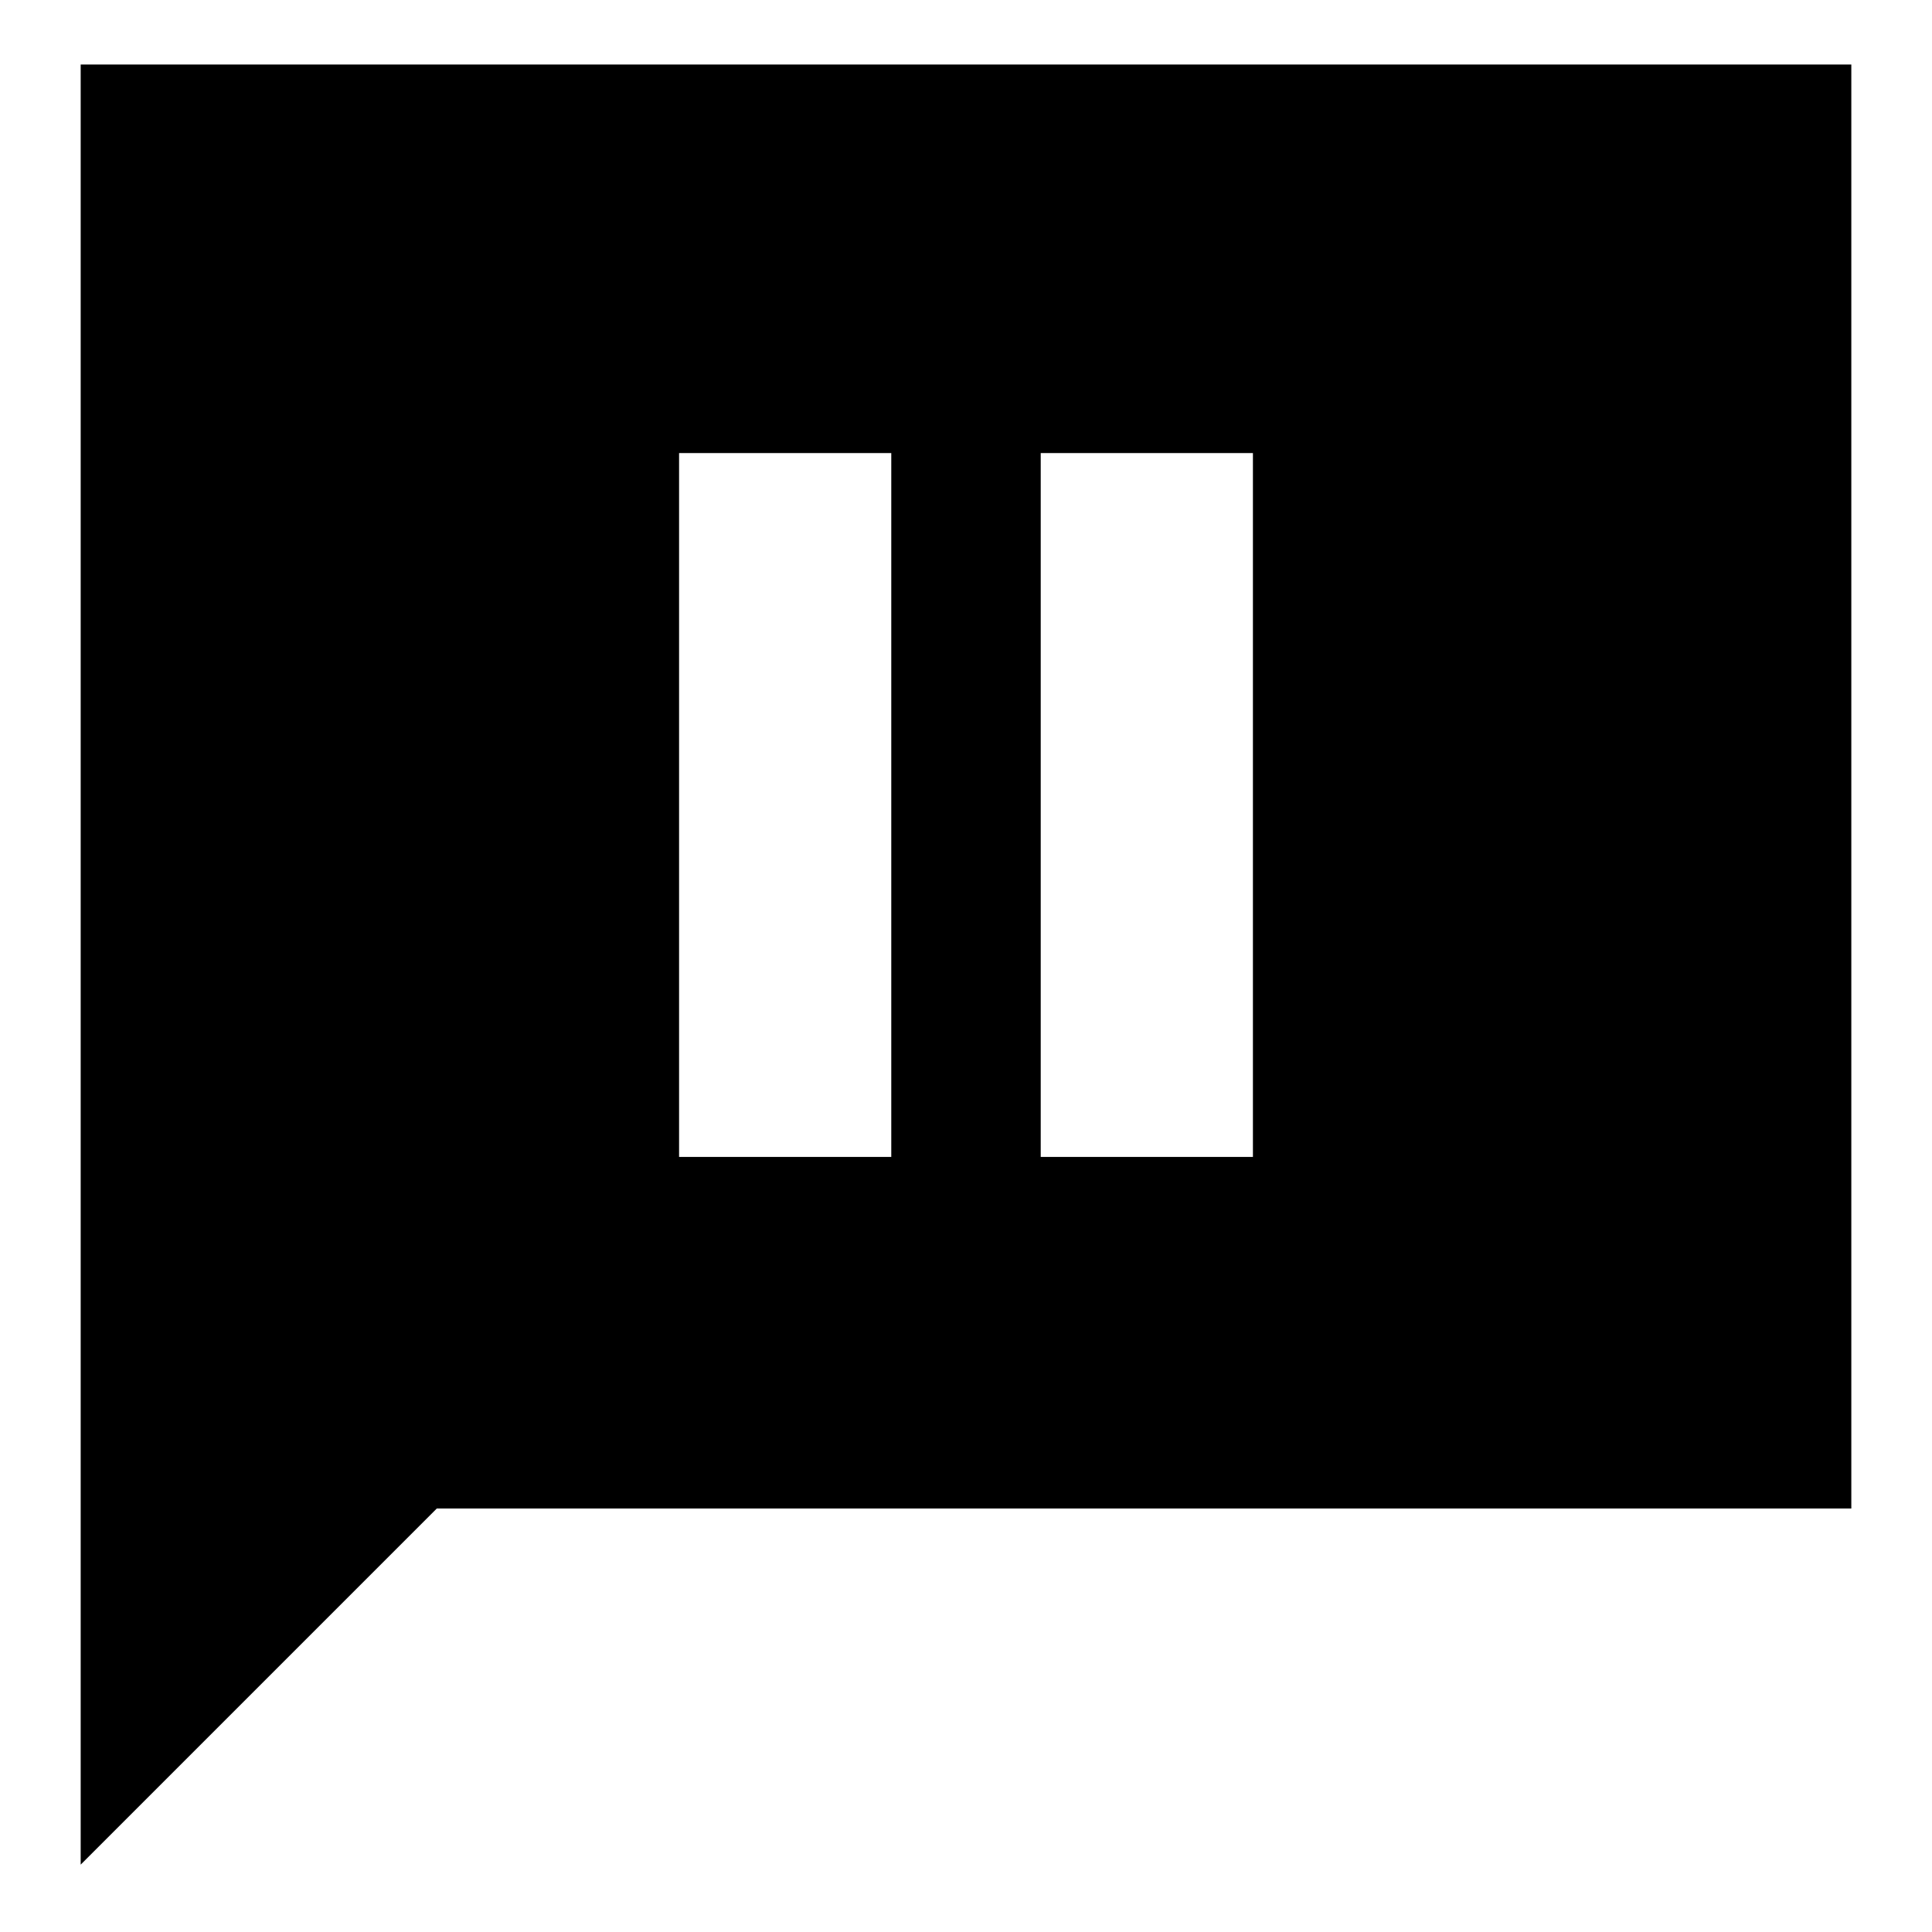 <svg xmlns="http://www.w3.org/2000/svg" height="24" viewBox="0 -960 960 960" width="24"><path d="M337.43-385.13h105.44v-349.74H337.43v349.74Zm179.7 0h105.44v-349.74H517.13v349.74ZM40.09-33.48v-894.48h879.82v717.53H217.04L40.09-33.48Z"/></svg>